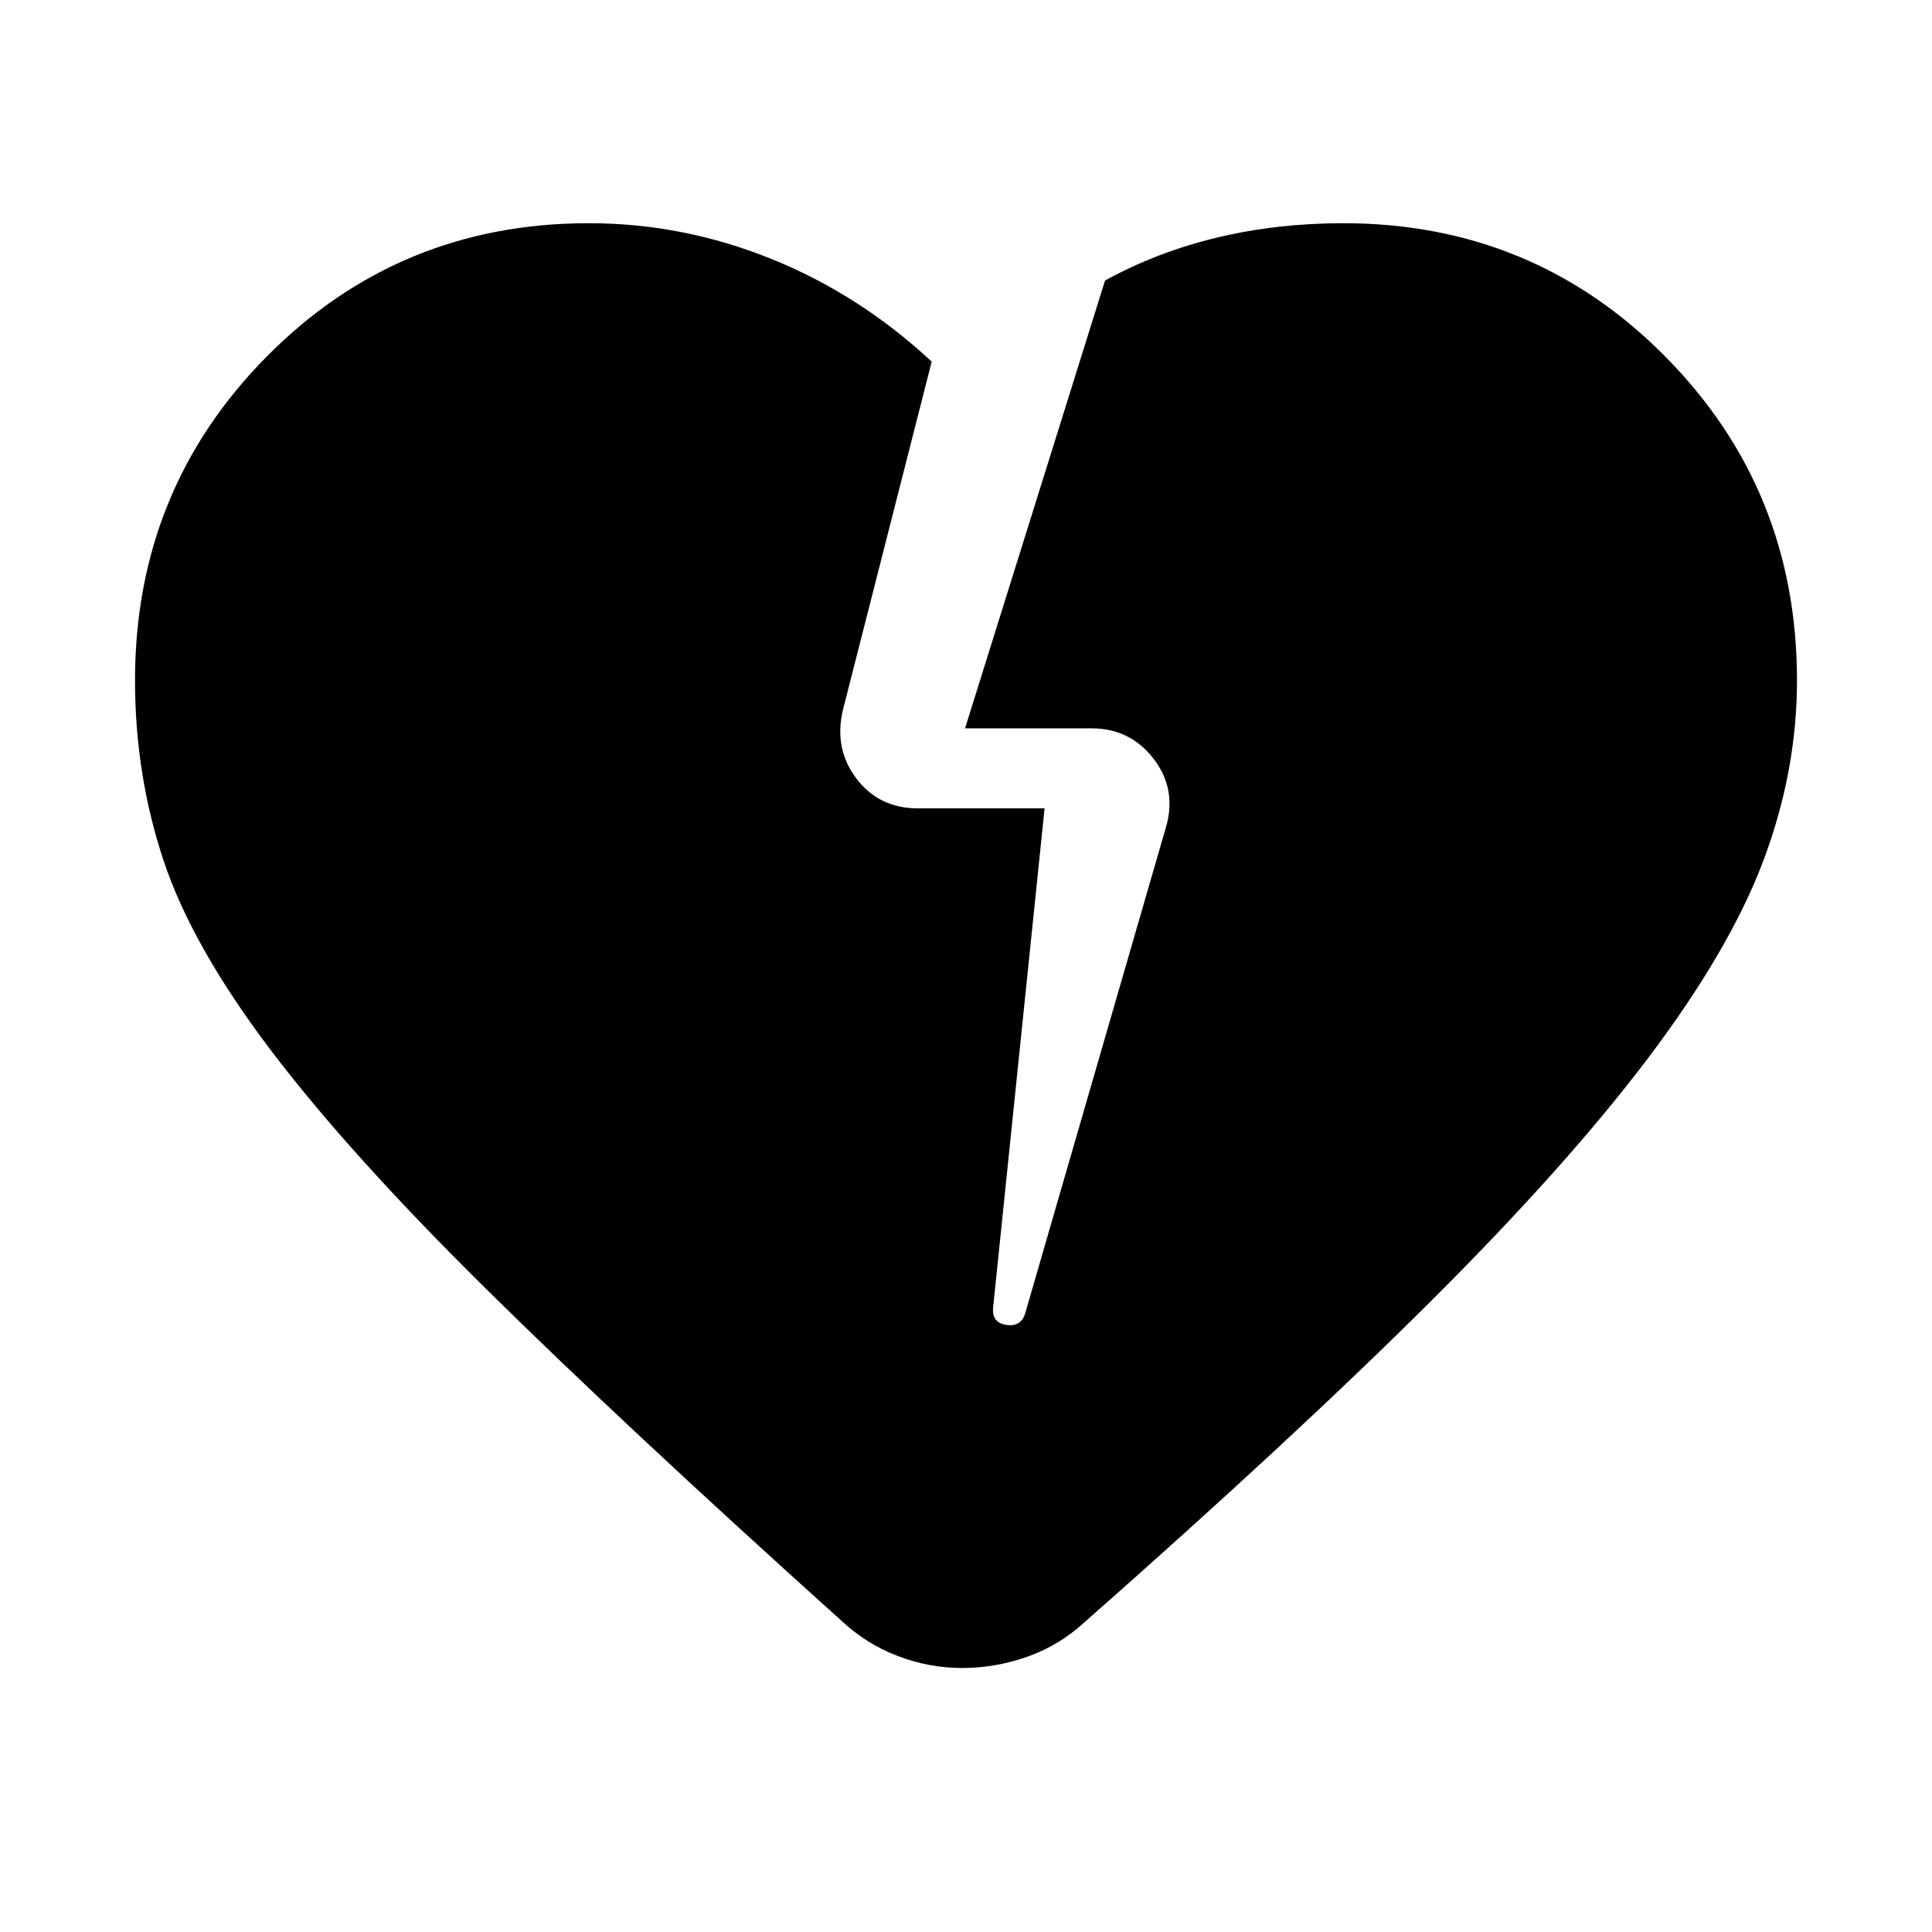 <svg aria-hidden="true" viewBox="0 -960 960 960" fill="currentColor">
  <path d="M418-154.761q-108.283-97.434-176.522-164.848-68.239-67.413-107.217-118.945-38.979-51.533-53.076-94.087-14.098-42.555-14.098-89.272 0-94.87 65.554-161.022 65.554-66.152 159.946-66.152 46.674 0 90.587 17.696 43.913 17.695 79.783 51.087l-44.131 173.13q-4.522 19.283 6.739 34.065 11.261 14.783 30.544 14.783h62.934l-25.521 247.543q-1 8 6.5 9.12 7.5 1.119 9.5-6.12l69.695-240.695q5.761-19.044-5.88-34.326-11.641-15.283-30.924-15.283h-62.891l69.565-222.522q25.956-14.239 55.728-21.359 29.772-7.119 62.598-7.119 94.392 0 159.946 66.152t65.554 161.022q0 44.956-16.598 89.272-16.597 44.315-57.173 98.108-40.577 53.794-108.511 121.446-67.935 67.652-171.609 159.044-12.674 11.674-28.587 17.272-15.913 5.597-32.305 5.597-16.391 0-32.043-5.956-15.652-5.957-28.087-17.631Z"/>
</svg>
